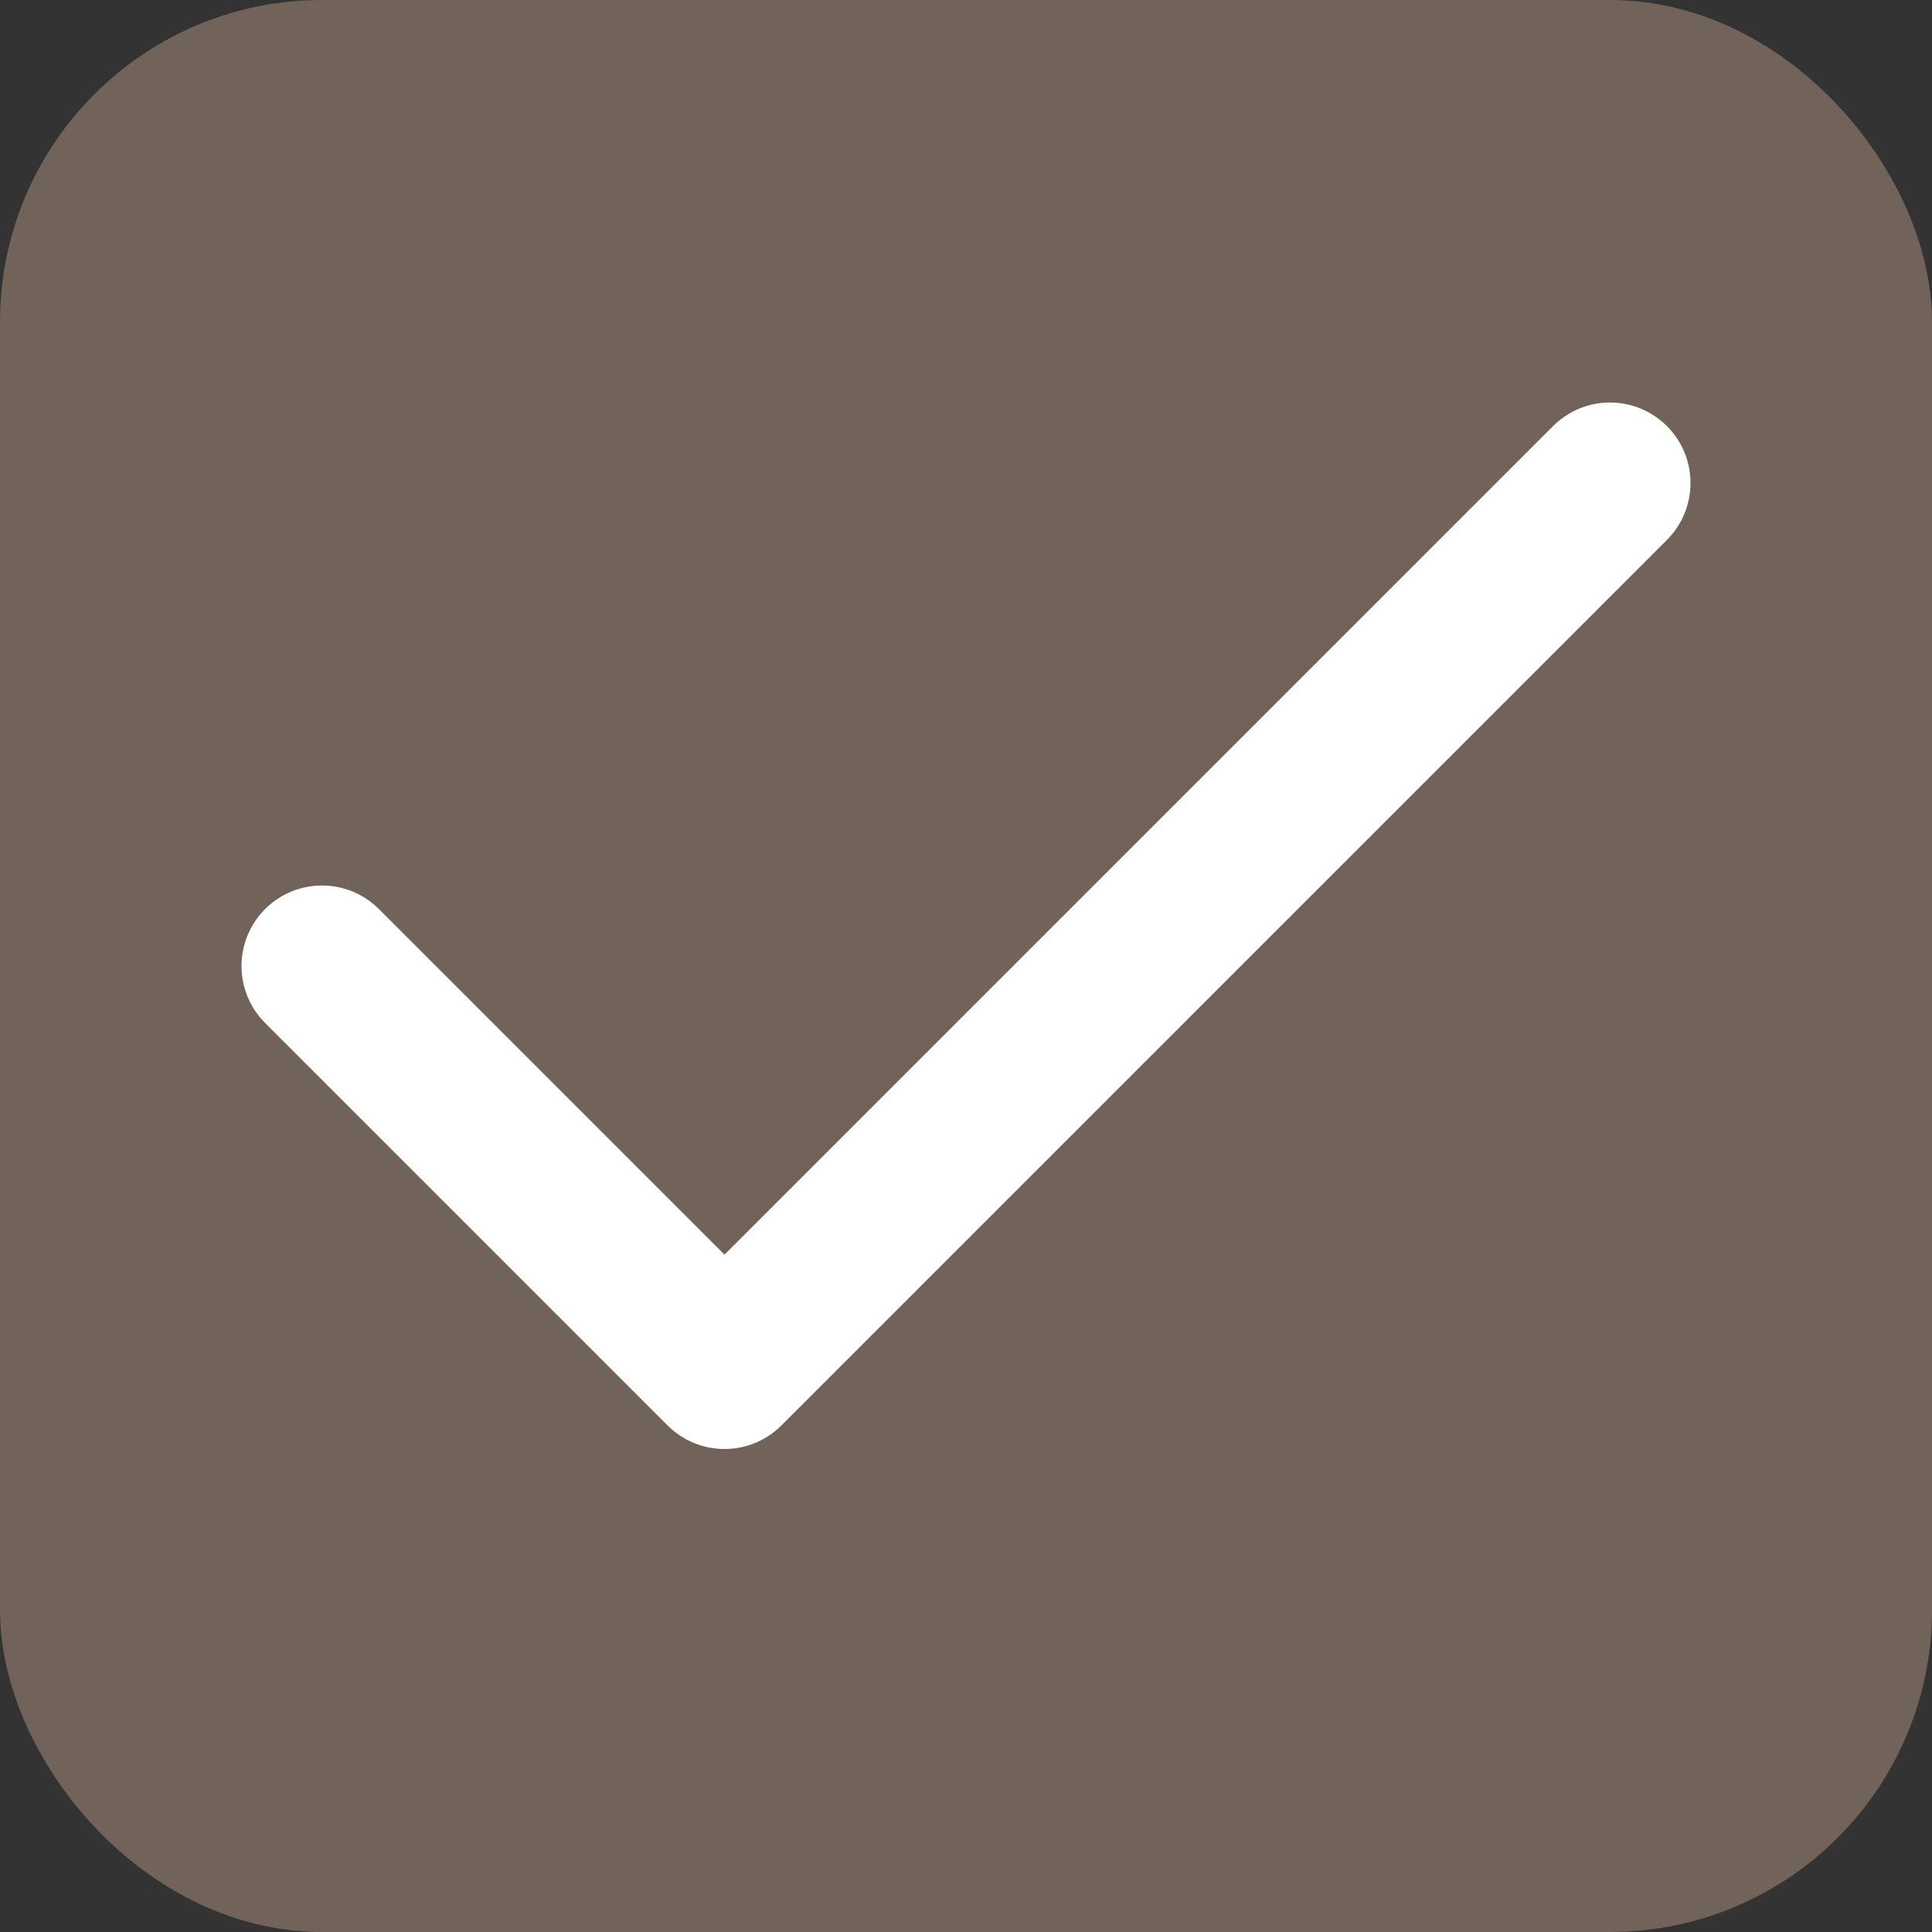 <svg width="24" height="24" viewBox="0 0 24 24" fill="none" xmlns="http://www.w3.org/2000/svg">
<rect x="0" y="0" width="24" height="24" fill="#333333" stroke="none"/>
<rect x="0.5" y="0.5" width="23" height="23" rx="3.5" fill="#72635A" stroke="#72635A"/>
<path d="M20 6L9 17L4 12" stroke="white" stroke-width="2" stroke-linecap="round" stroke-linejoin="round"/>
</svg>
